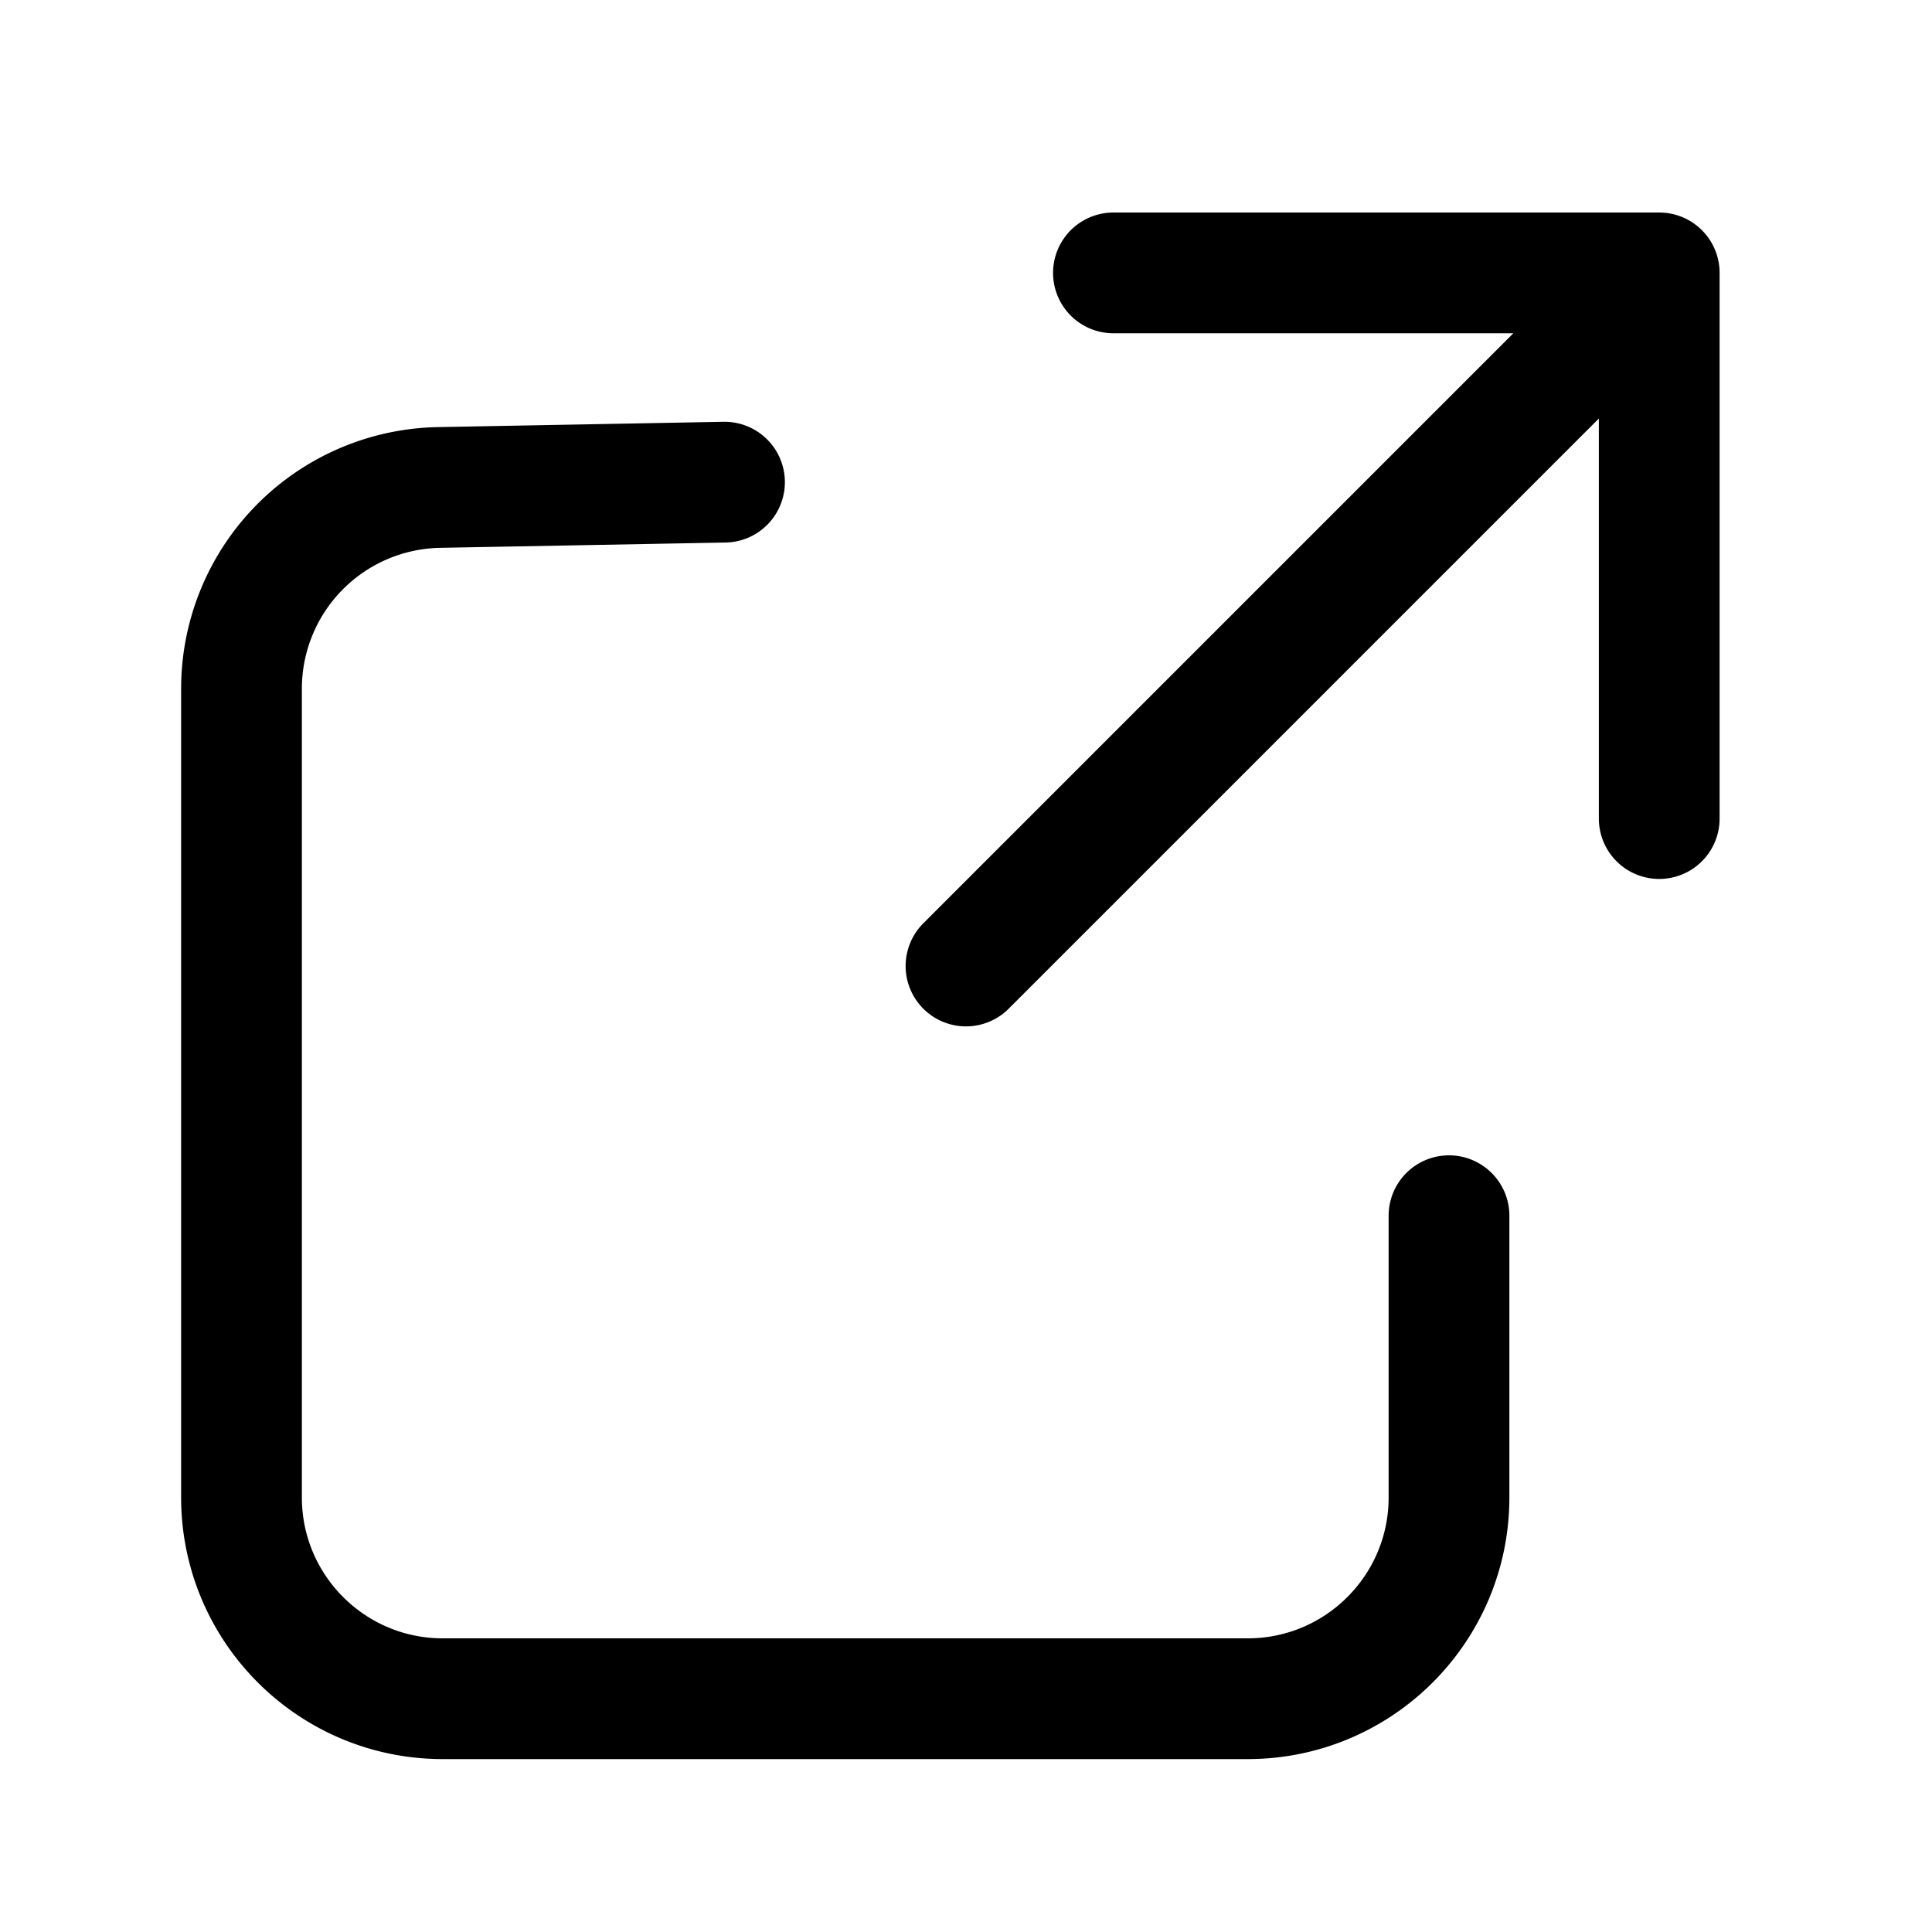 <svg xmlns="http://www.w3.org/2000/svg" fill="none" viewBox="0 0 16 16" width="1em" height="1em"><path stroke="currentColor" stroke-linecap="round" stroke-linejoin="round" d="m6 3.993-2.365.044A1.667 1.667 0 0 0 2 5.703v6.698c0 .92.746 1.667 1.667 1.667h6.666c.92 0 1.667-.746 1.667-1.667v-2.333M8 8l5.525-5.525M9.221 2.26h4.52v4.519"/></svg>
